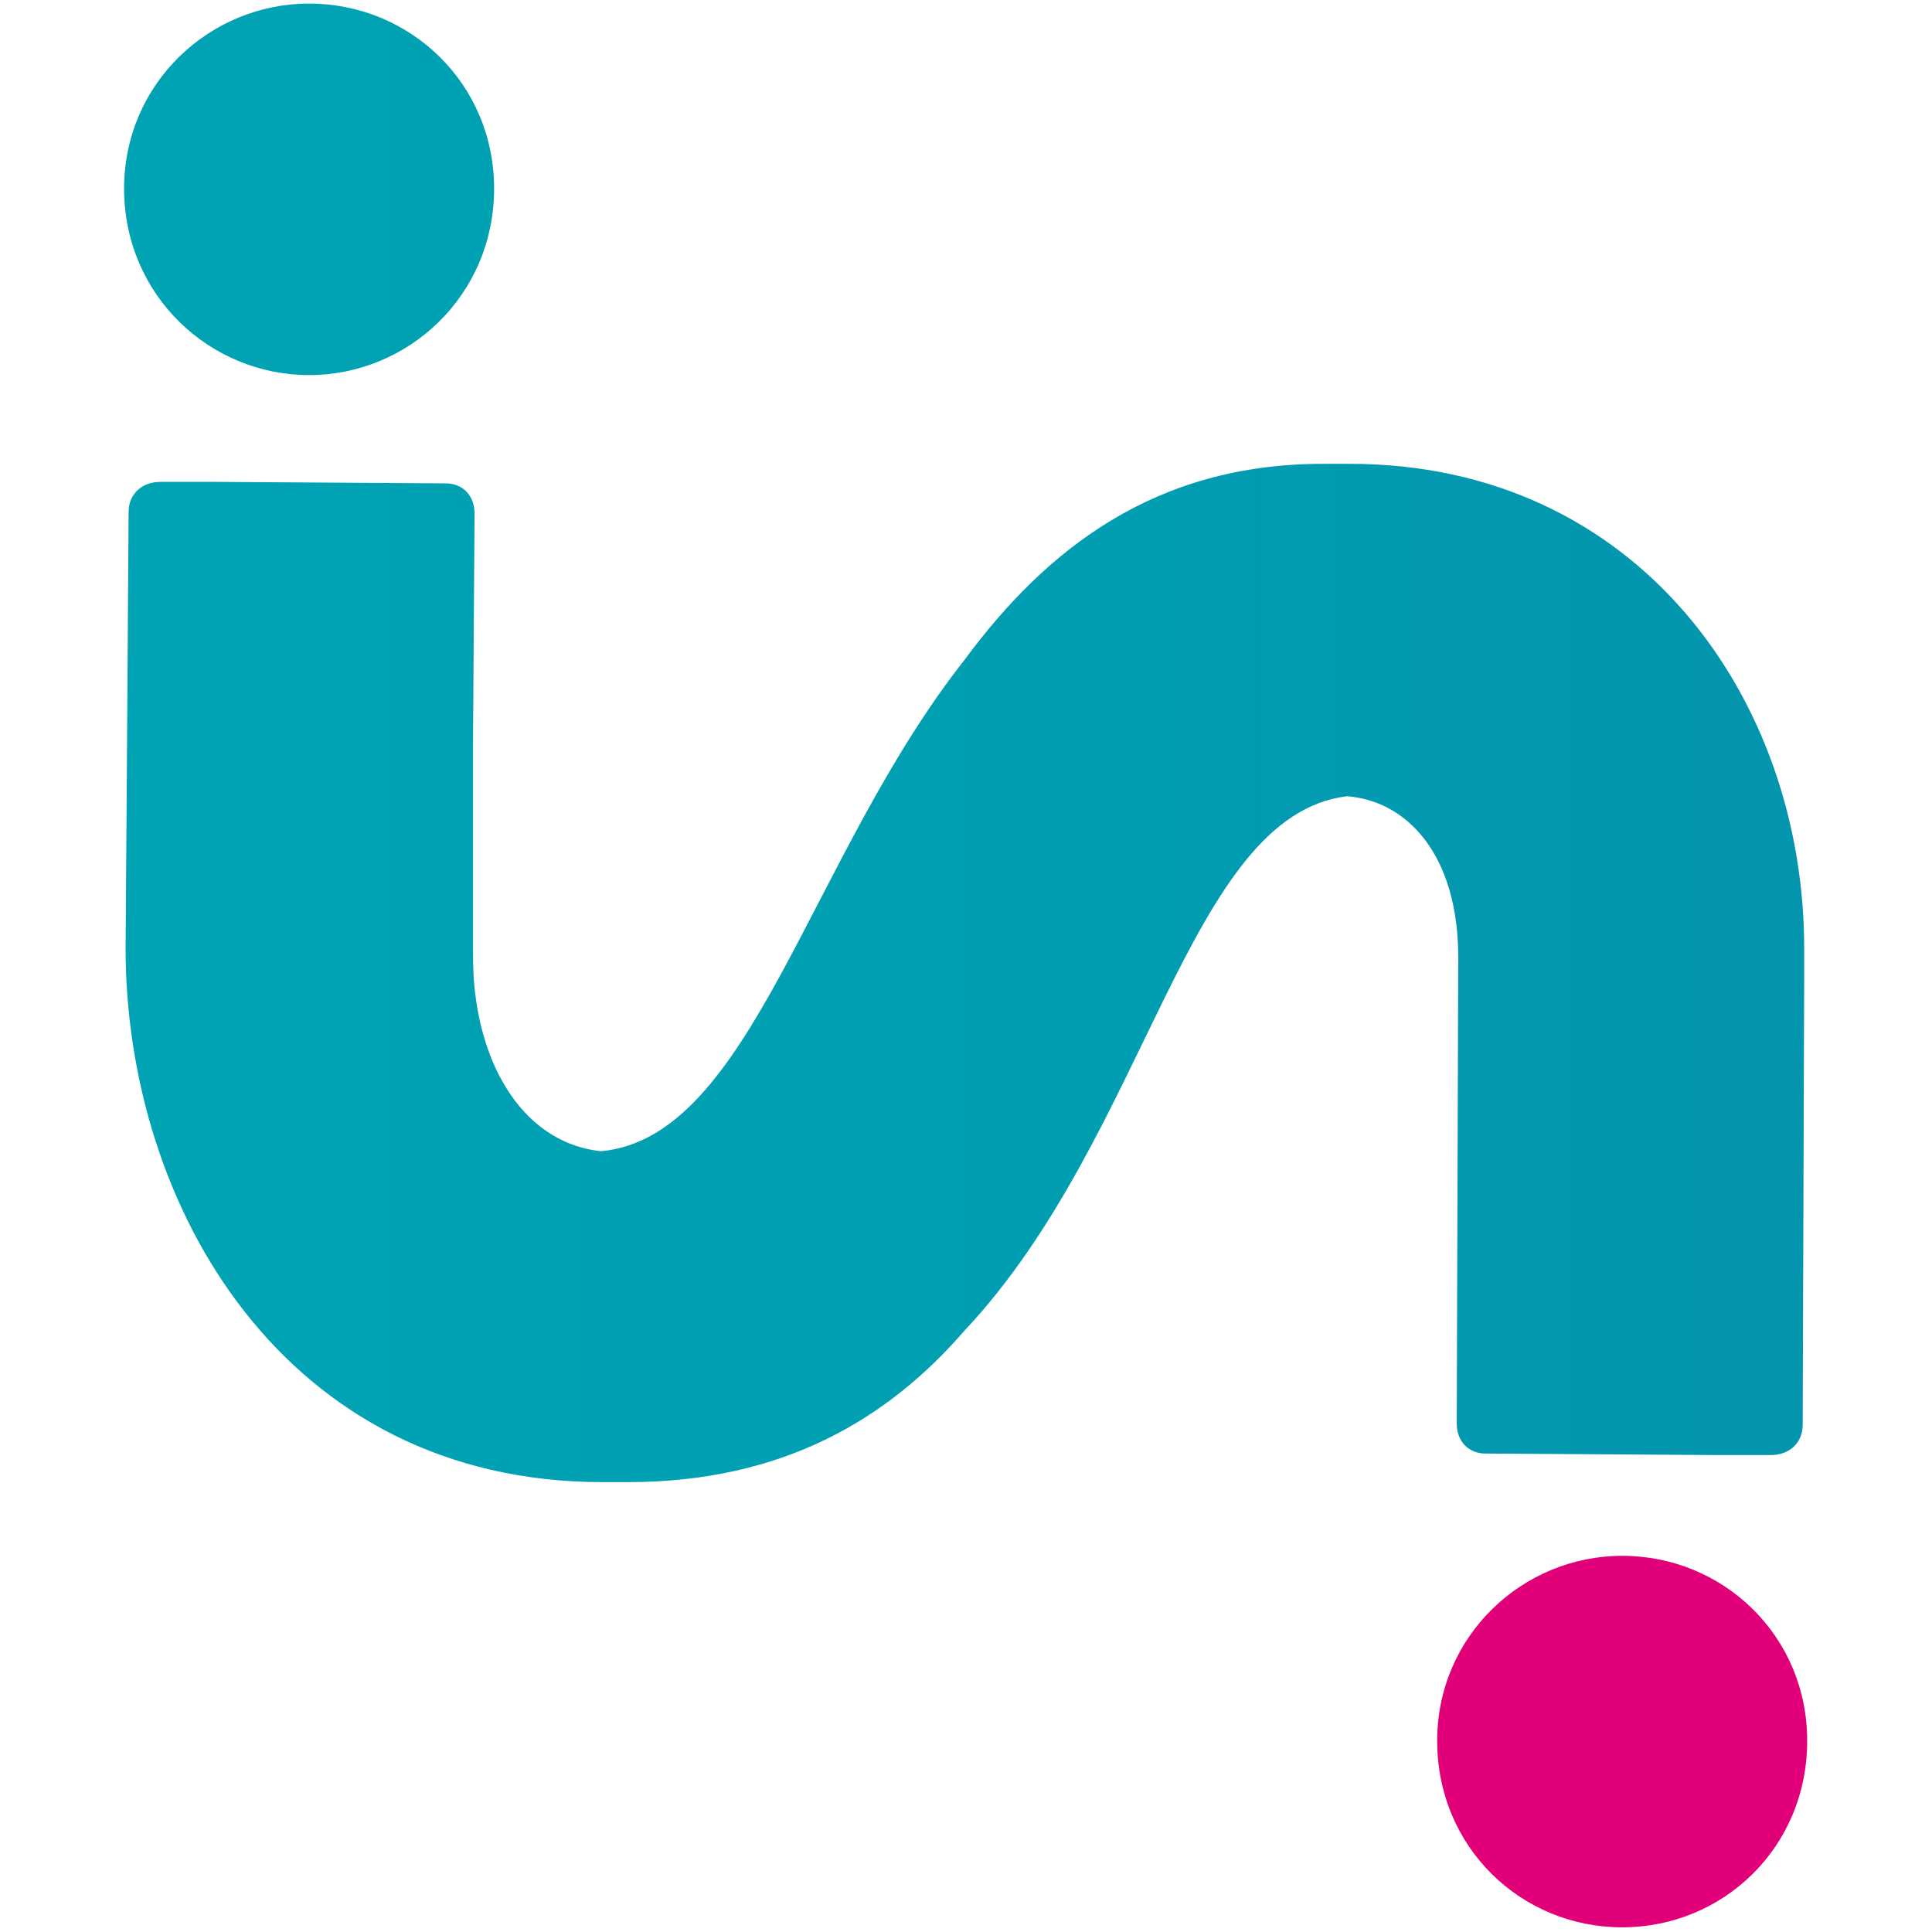 <?xml version="1.0" encoding="UTF-8" standalone="no"?><!DOCTYPE svg PUBLIC "-//W3C//DTD SVG 1.1//EN" "http://www.w3.org/Graphics/SVG/1.1/DTD/svg11.dtd"><svg width="100%" height="100%" viewBox="0 0 512 512" version="1.1" xmlns="http://www.w3.org/2000/svg" xmlns:xlink="http://www.w3.org/1999/xlink" xml:space="preserve" style="fill-rule:evenodd;clip-rule:evenodd;stroke-linejoin:round;stroke-miterlimit:2;"><title>Inversa</title><desc>Online platform of alternative financing that connects companies that need liquidity with a community of investors through the advance of bills or discount of promissory notes.</desc>    <g transform="matrix(1.77,0,0,1.77,-54.514,-86.63)">        <g transform="matrix(2.252,0,0,2.252,-61.87,-61.995)">            <path d="M149,152.7c-6.6,0 -12.3,5.3 -12.3,12.3c0,7.1 5.6,12.4 12.3,12.4c6.7,0 12.3,-5.3 12.3,-12.4c0,-7 -5.6,-12.3 -12.3,-12.3Z" style="fill:rgb(226,0,122);fill-rule:nonzero;"/>        </g>        <g transform="matrix(2.252,0,0,2.252,-61.87,-61.995)">            <path d="M61.7,74.2c6.6,0 12.3,-5.3 12.3,-12.4c0,-7 -5.6,-12.3 -12.3,-12.3c-6.6,0 -12.3,5.3 -12.3,12.3c0,7.1 5.7,12.4 12.3,12.4Zm76.4,38.7l-0.1,31c0,1.2 0.8,2 1.9,2l15.2,0.1l3.8,0c1.2,0 2.1,-0.8 2.1,-2l0.1,-29.7l0,-2c0,-16.6 -11.1,-32.2 -30.2,-32.2l-1.8,0c-11.2,0 -18.4,5.7 -23.8,13c-10.4,13.2 -14.2,31.8 -24.2,32.7c-5.5,-0.6 -8.5,-6.4 -8.5,-12.9l0,-14.6l0.1,-14.9c0,-1.2 -0.8,-2 -1.9,-2l-15.2,-0.1l-0.1,0l-3.7,0c-1.2,0 -2.1,0.8 -2.1,2l-0.1,15l-0.1,14c0,17.2 10.6,35.5 31.7,35.5l1.7,0c10.3,0 17.3,-4.2 22.4,-10.1c12.2,-13 14.8,-34.2 25.4,-35.5c4,0.3 7.4,3.9 7.4,10.7Z" style="fill:url(#_Linear1);fill-rule:nonzero;"/>        </g>    </g>    <defs>        <linearGradient id="_Linear1" x1="0" y1="0" x2="1" y2="0" gradientUnits="userSpaceOnUse" gradientTransform="matrix(411.195,0,0,411.195,49.442,98.544)"><stop offset="0" style="stop-color:rgb(0,163,180);stop-opacity:1"/><stop offset="0.15" style="stop-color:rgb(1,158,178);stop-opacity:1"/><stop offset="0.35" style="stop-color:rgb(4,142,171);stop-opacity:1"/><stop offset="0.56" style="stop-color:rgb(9,117,161);stop-opacity:1"/><stop offset="0.78" style="stop-color:rgb(15,82,147);stop-opacity:1"/><stop offset="1" style="stop-color:rgb(23,41,131);stop-opacity:1"/><stop offset="1" style="stop-color:rgb(28,40,131);stop-opacity:1"/><stop offset="1" style="stop-color:rgb(69,31,129);stop-opacity:1"/><stop offset="1" style="stop-color:rgb(107,24,127);stop-opacity:1"/><stop offset="1" style="stop-color:rgb(140,17,126);stop-opacity:1"/><stop offset="1" style="stop-color:rgb(167,12,125);stop-opacity:1"/><stop offset="1" style="stop-color:rgb(189,8,124);stop-opacity:1"/><stop offset="1" style="stop-color:rgb(206,4,123);stop-opacity:1"/><stop offset="1" style="stop-color:rgb(218,2,122);stop-opacity:1"/><stop offset="1" style="stop-color:rgb(224,0,122);stop-opacity:1"/><stop offset="1" style="stop-color:rgb(226,0,122);stop-opacity:1"/></linearGradient>    </defs></svg>
